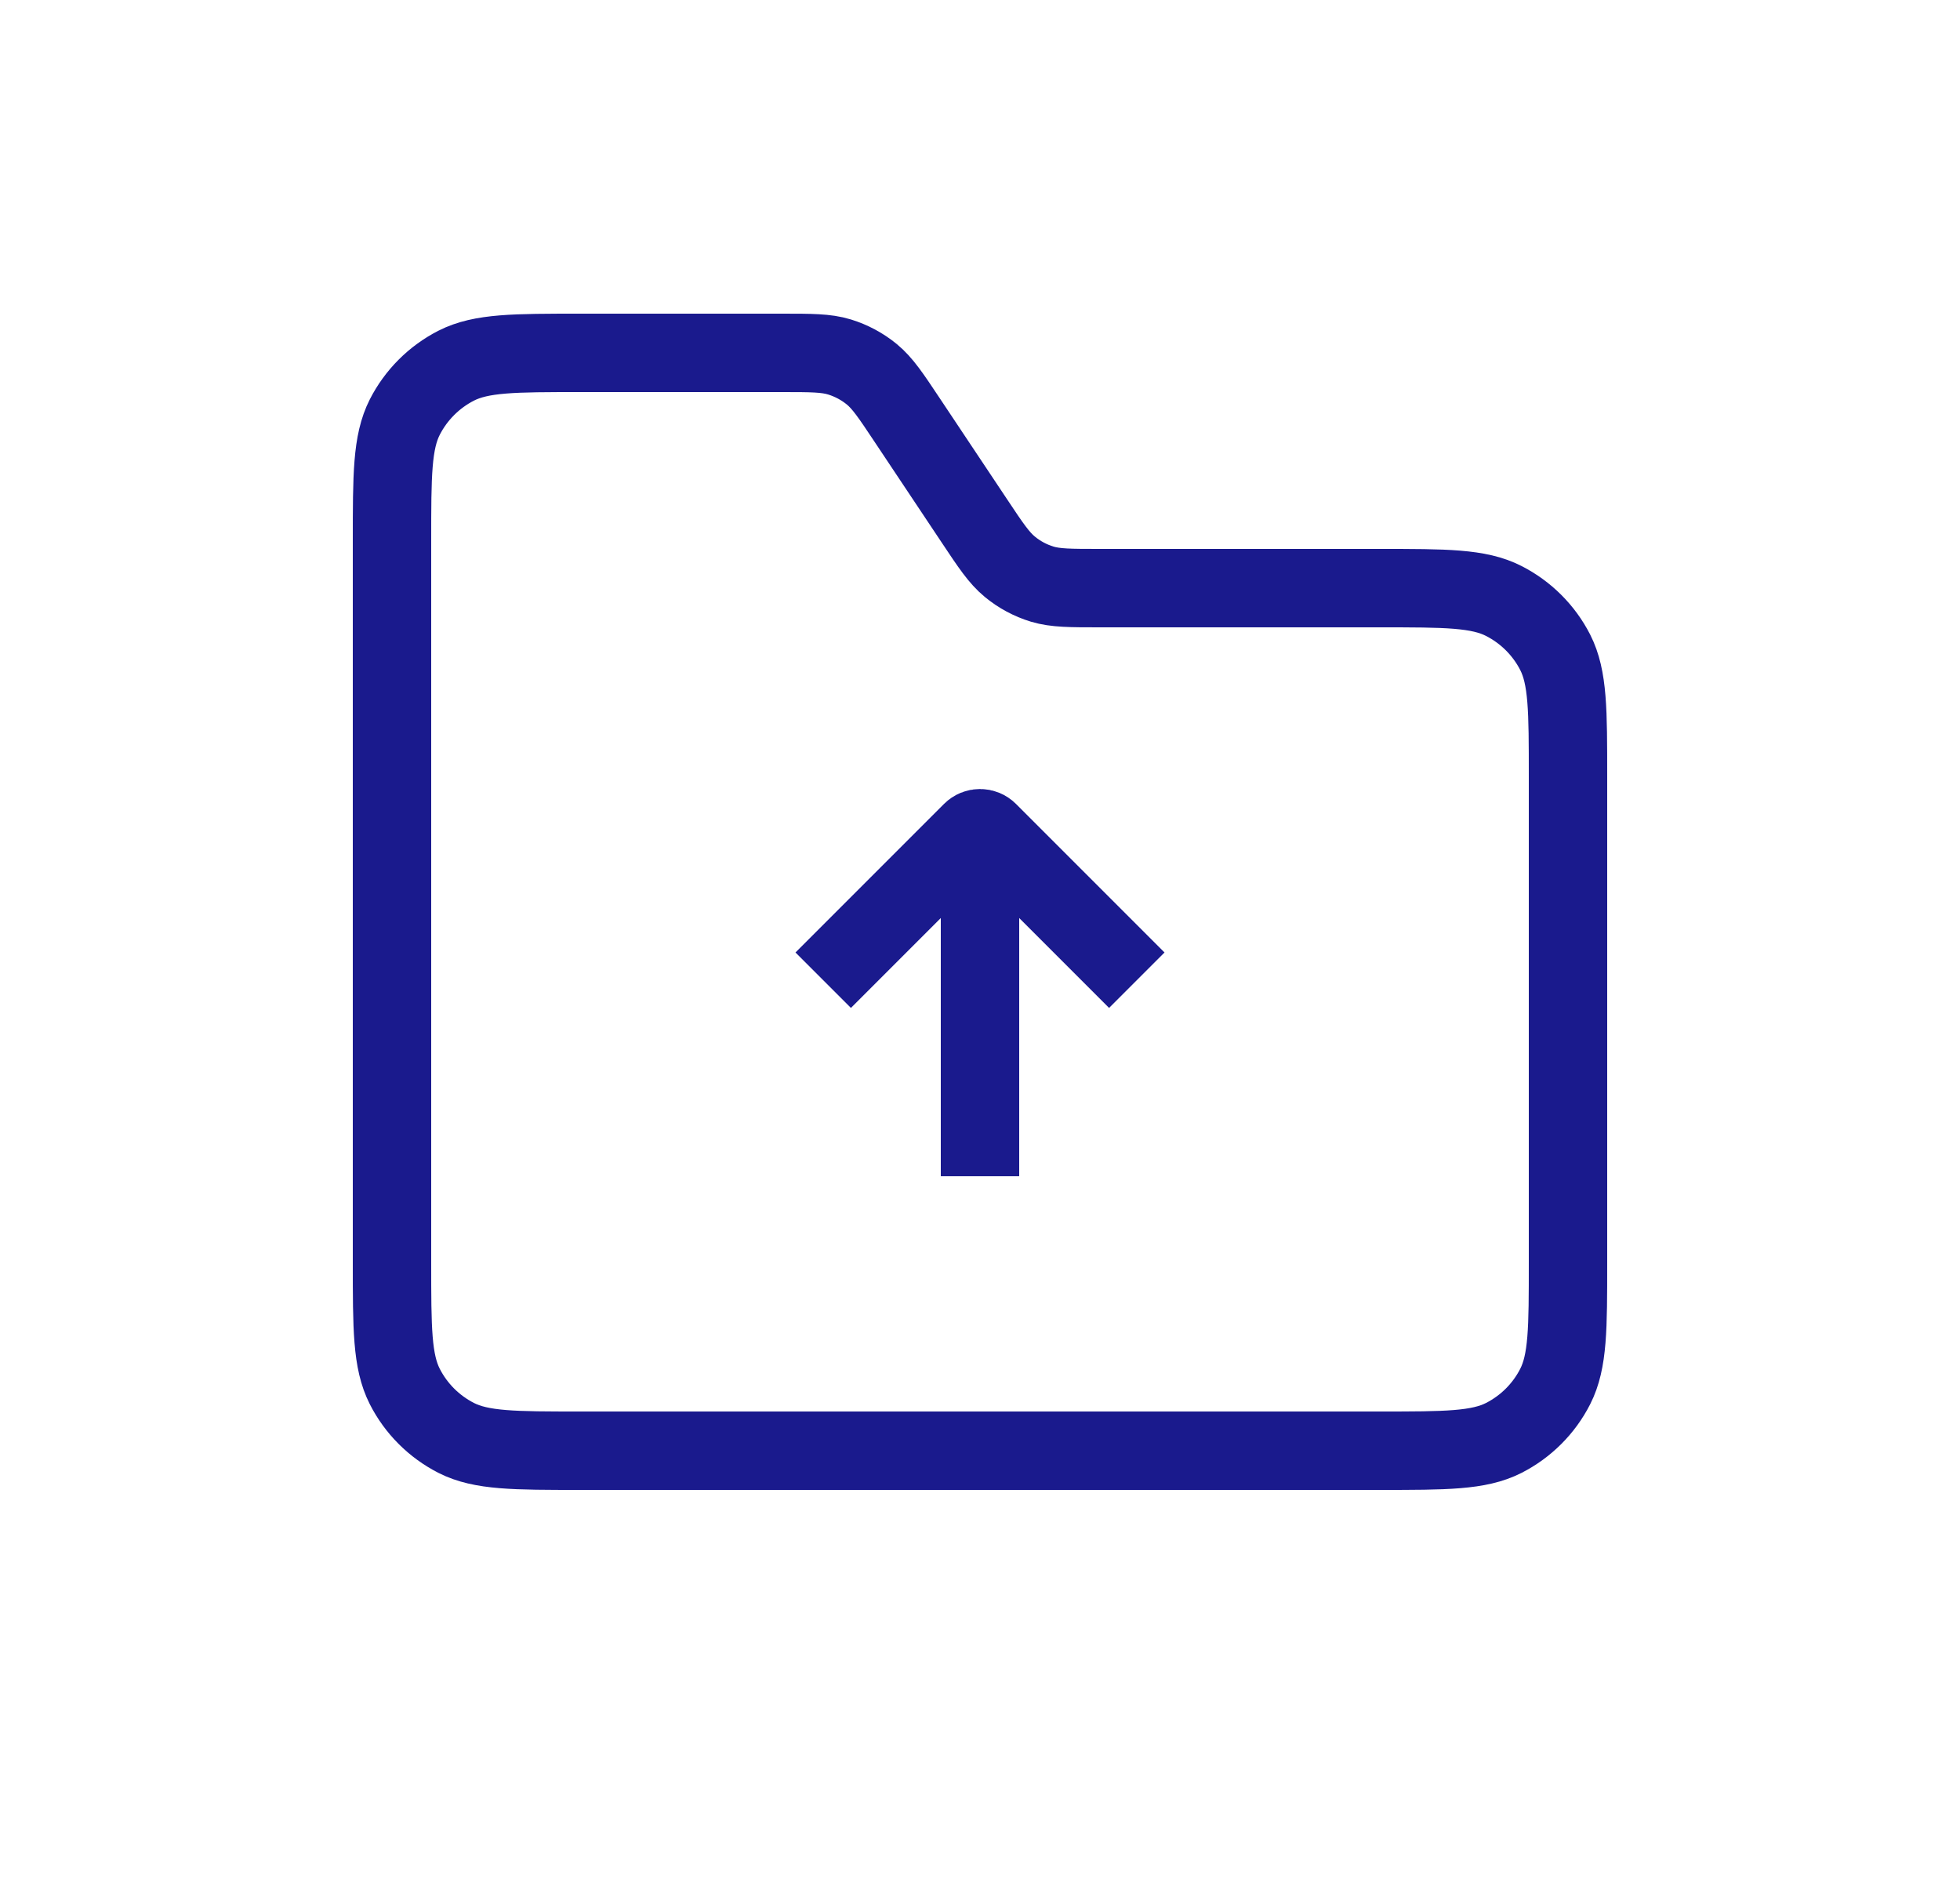 <svg width="25" height="24" viewBox="0 0 25 24" fill="none" xmlns="http://www.w3.org/2000/svg">
<path d="M10.5 12.5L12.394 10.606C12.453 10.547 12.547 10.547 12.606 10.606L14.5 12.5" stroke="#1A1A8D"/>
<path d="M12.5 15V10.5" stroke="#1A1A8D"/>
<path d="M5 6.9C5 6.06 5 5.64 5.163 5.319C5.307 5.037 5.537 4.807 5.819 4.663C6.14 4.5 6.56 4.5 7.4 4.5H9.972C10.348 4.5 10.536 4.5 10.707 4.552C10.857 4.598 10.998 4.673 11.12 4.773C11.257 4.886 11.362 5.042 11.57 5.355L12.43 6.645C12.638 6.958 12.743 7.114 12.88 7.227C13.002 7.328 13.143 7.403 13.293 7.449C13.464 7.5 13.652 7.5 14.028 7.5H17.6C18.44 7.5 18.86 7.5 19.181 7.664C19.463 7.808 19.693 8.037 19.837 8.319C20 8.64 20 9.06 20 9.9V16.1C20 16.941 20 17.36 19.837 17.681C19.693 17.964 19.463 18.193 19.181 18.337C18.86 18.5 18.44 18.5 17.6 18.5H7.4C6.56 18.5 6.14 18.5 5.819 18.337C5.537 18.193 5.307 17.964 5.163 17.681C5 17.36 5 16.941 5 16.1V6.9Z" stroke="#1A1A8D"/>
</svg>
